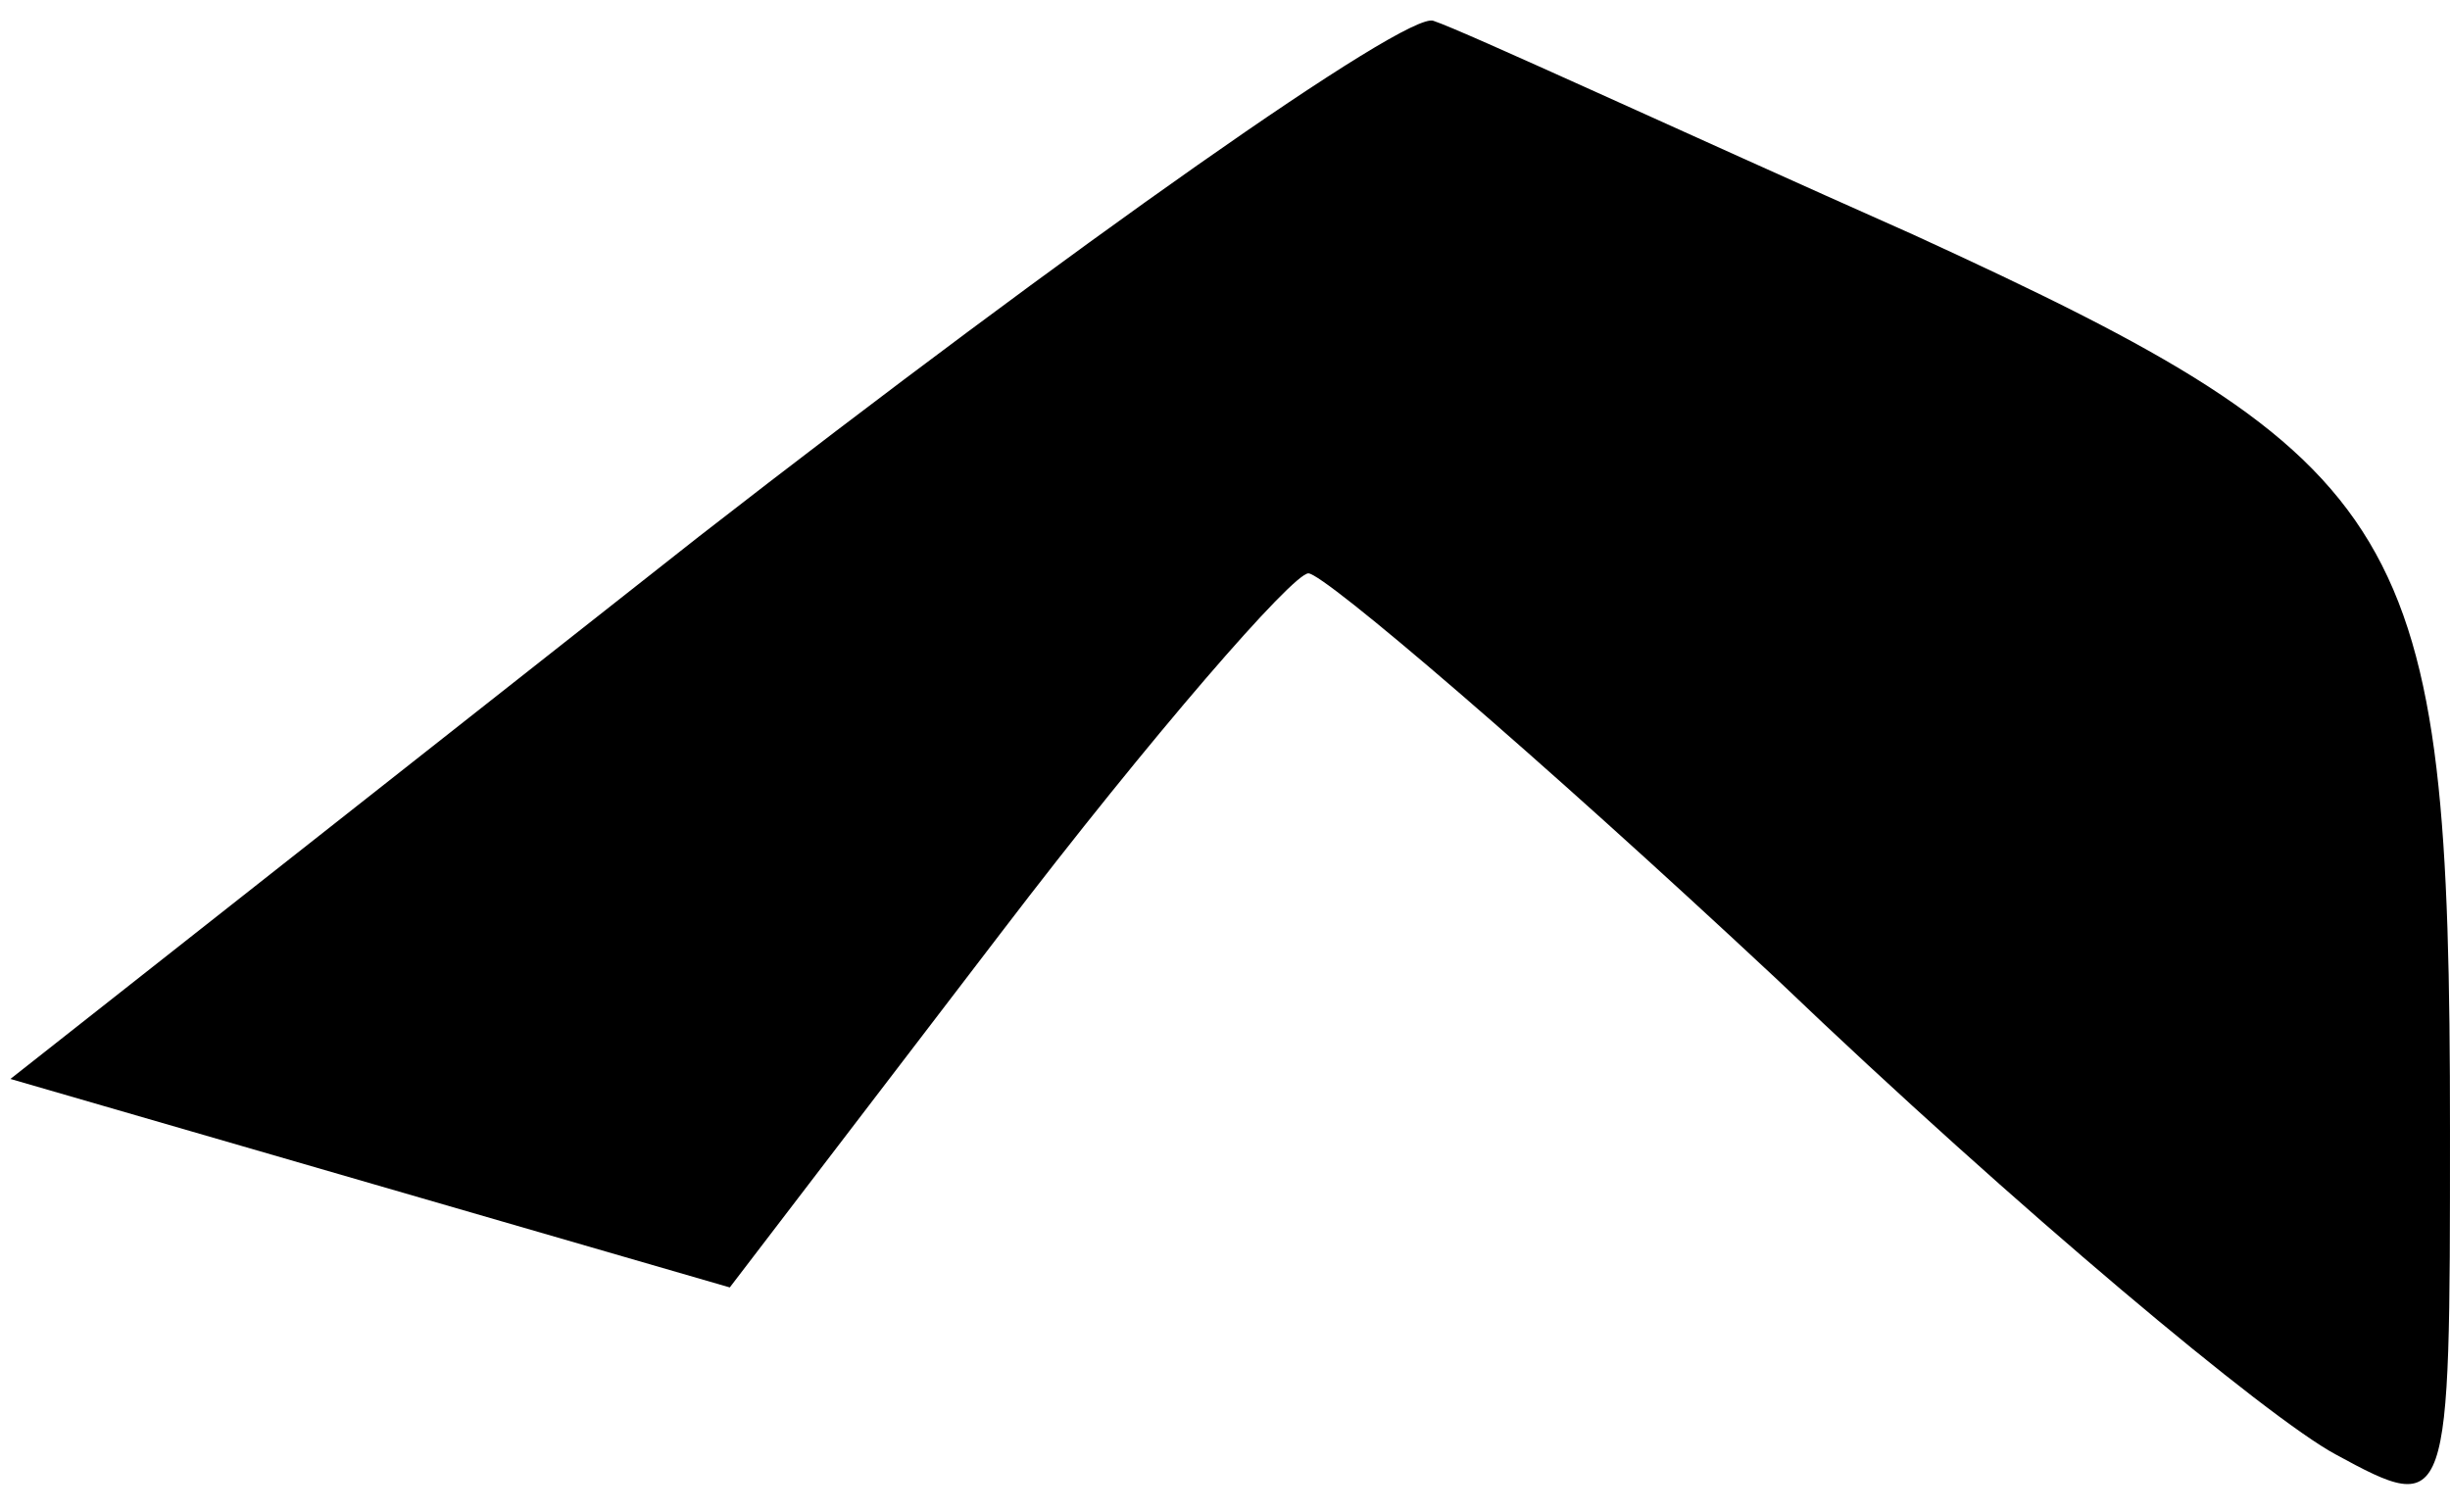 <?xml version="1.0" standalone="no"?>
<!DOCTYPE svg PUBLIC "-//W3C//DTD SVG 20010904//EN"
 "http://www.w3.org/TR/2001/REC-SVG-20010904/DTD/svg10.dtd">
<svg version="1.0" xmlns="http://www.w3.org/2000/svg"
 width="47pt" height="29pt" viewBox="0 0 47 29"
 preserveAspectRatio="xMidYMid meet">
<g transform="translate(0,29) scale(0.1,-0.1)"
fill="#000000" stroke="none">
<path fill="#000000" stroke="none" d="M134 187 l-132 -104 69 -20 69 -20 52
68 c29 38 56 69 59 69 3 0 44 -35 90 -78 46 -44 94 -84 107 -91 22 -12 22 -11
22 62 0 116 -7 128 -103 172 -45 20 -86 39 -92 41 -5 2 -69 -43 -141 -99z"/>
</g>
</svg>
